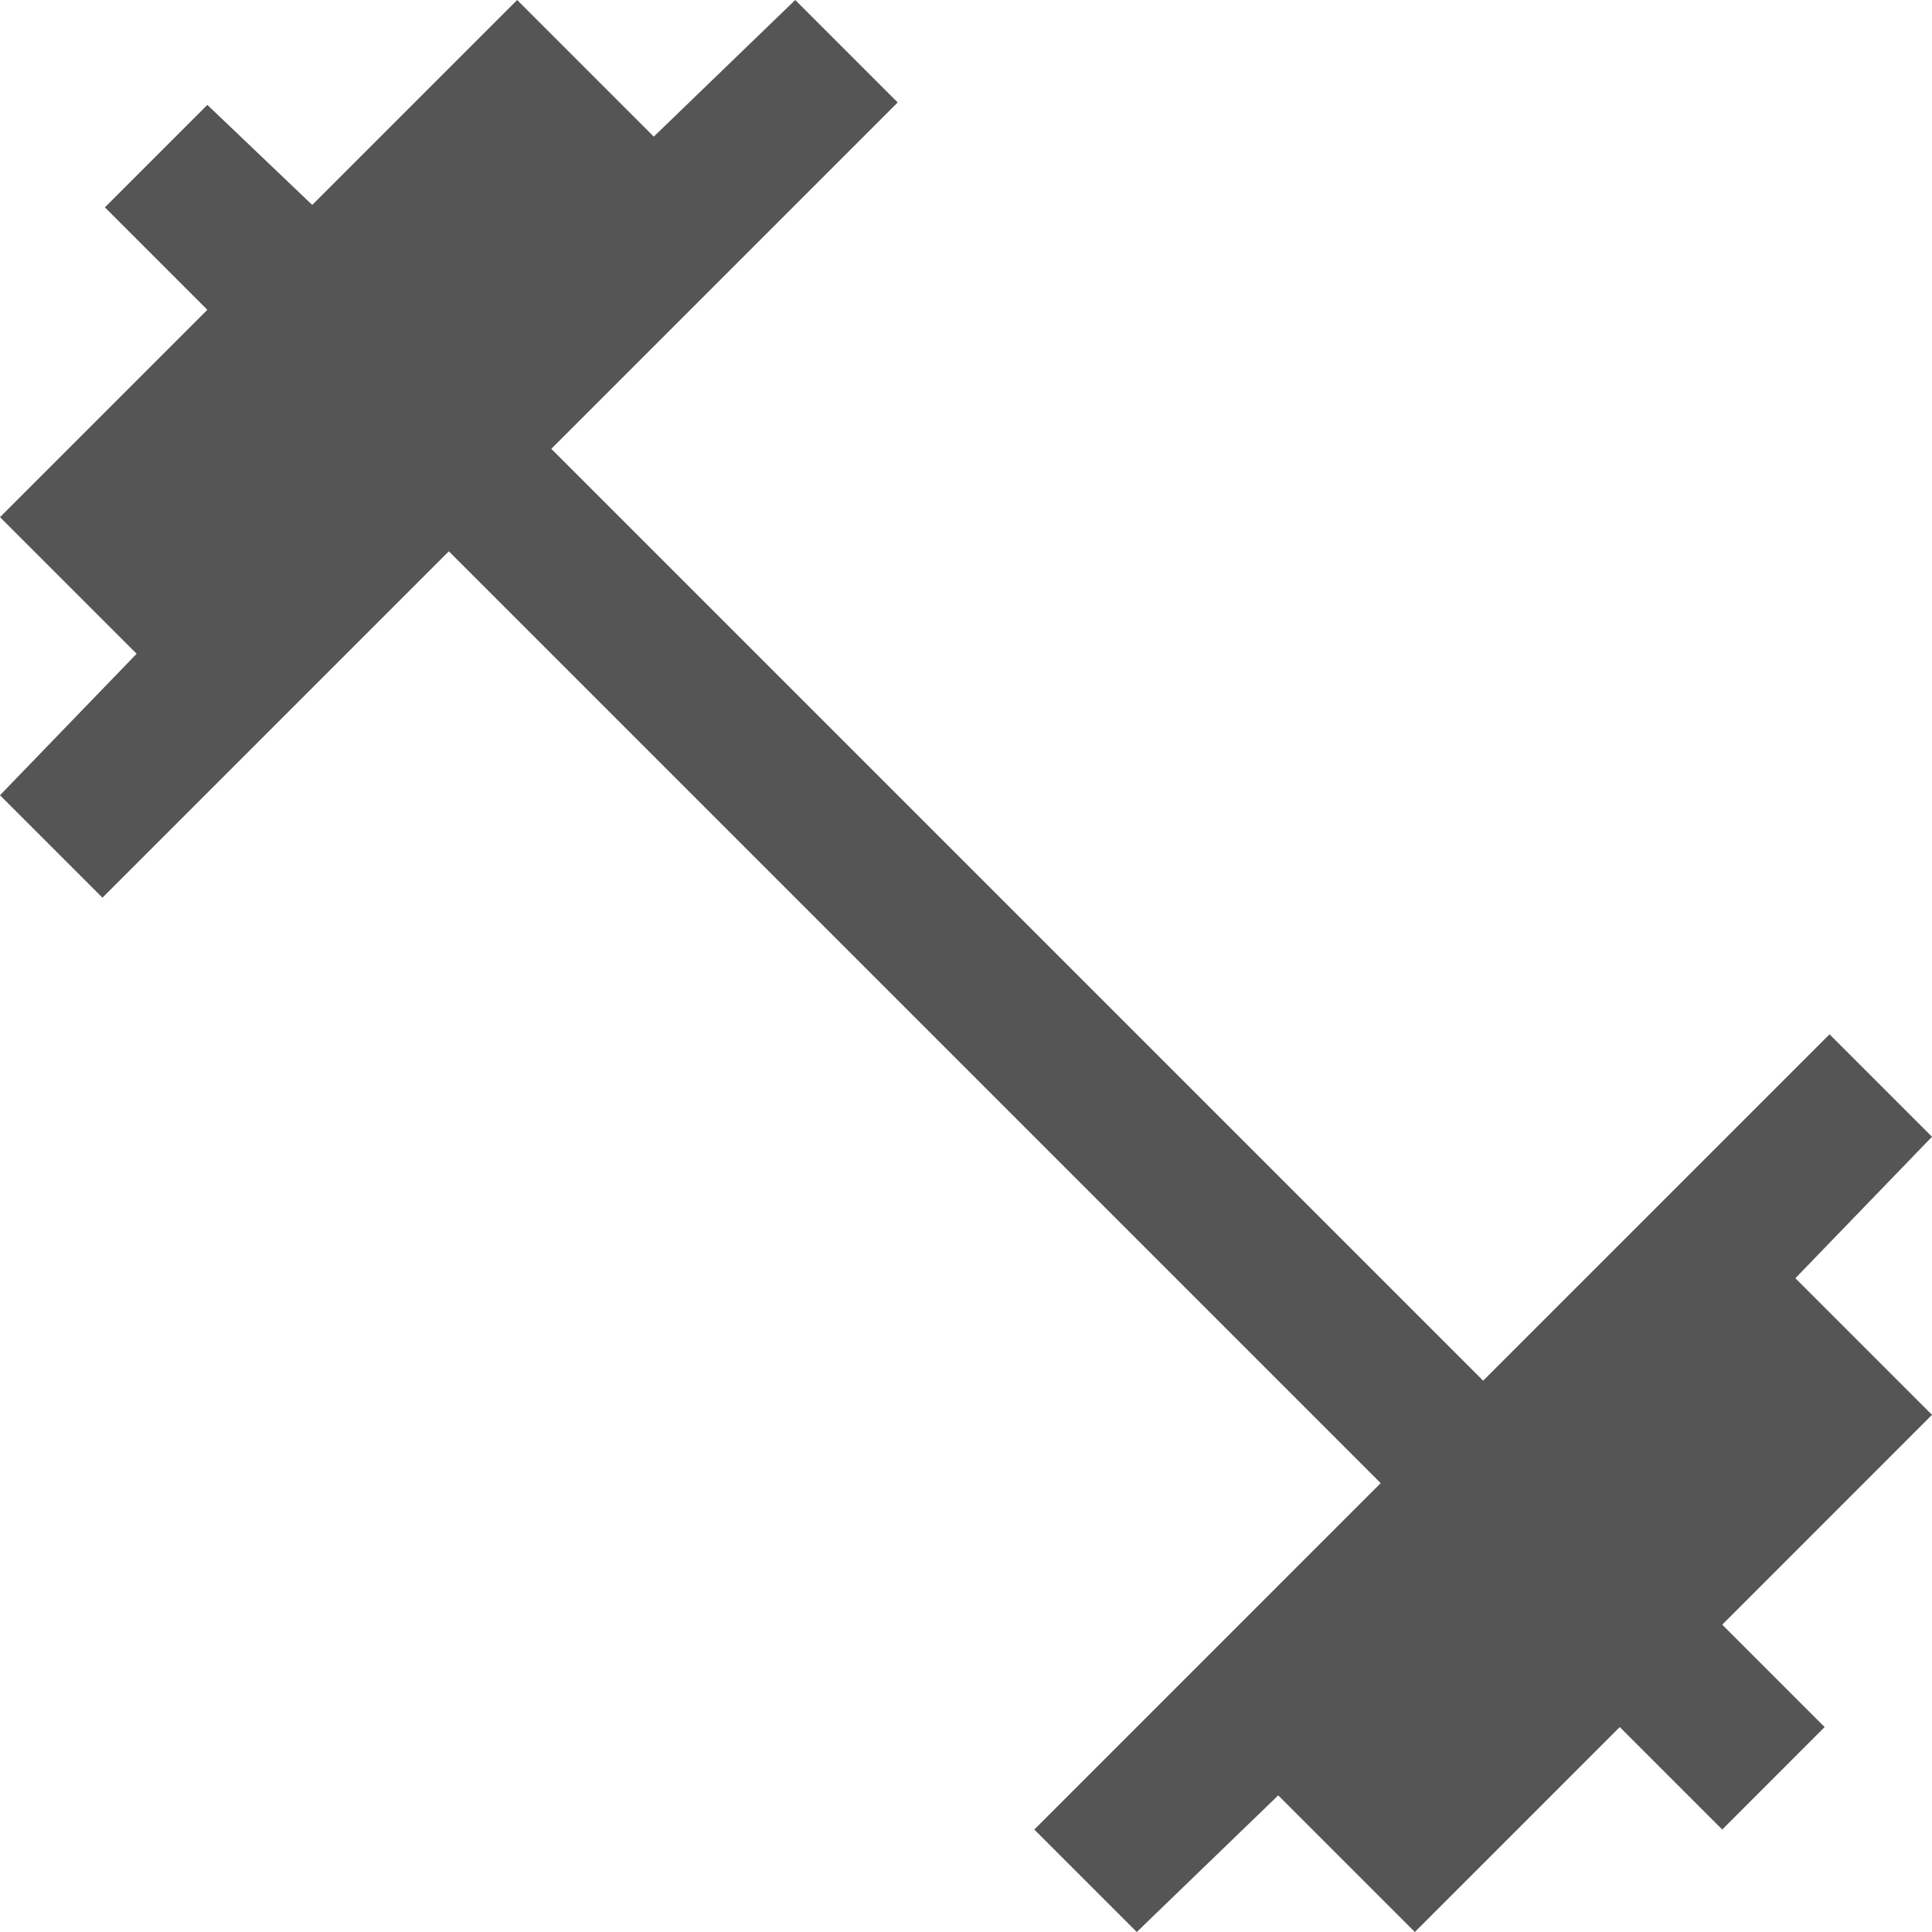 <svg width="28" height="28" viewBox="0 0 28 28" fill="none" xmlns="http://www.w3.org/2000/svg">
<path d="M16.475 28L14.99 26.515L20.01 21.495L6.505 7.99L1.485 13.01L0 11.525L1.98 9.475L0 7.495L3.005 4.49L1.52 3.005L3.005 1.52L4.525 2.97L7.495 0L9.475 1.98L11.525 0L13.01 1.485L7.99 6.505L21.495 20.01L26.515 14.99L28 16.475L26.02 18.525L28 20.505L24.96 23.546L26.444 25.03L24.96 26.515L23.475 25.03L20.505 28L18.525 26.02L16.475 28Z" fill="#555555"/>
</svg>

